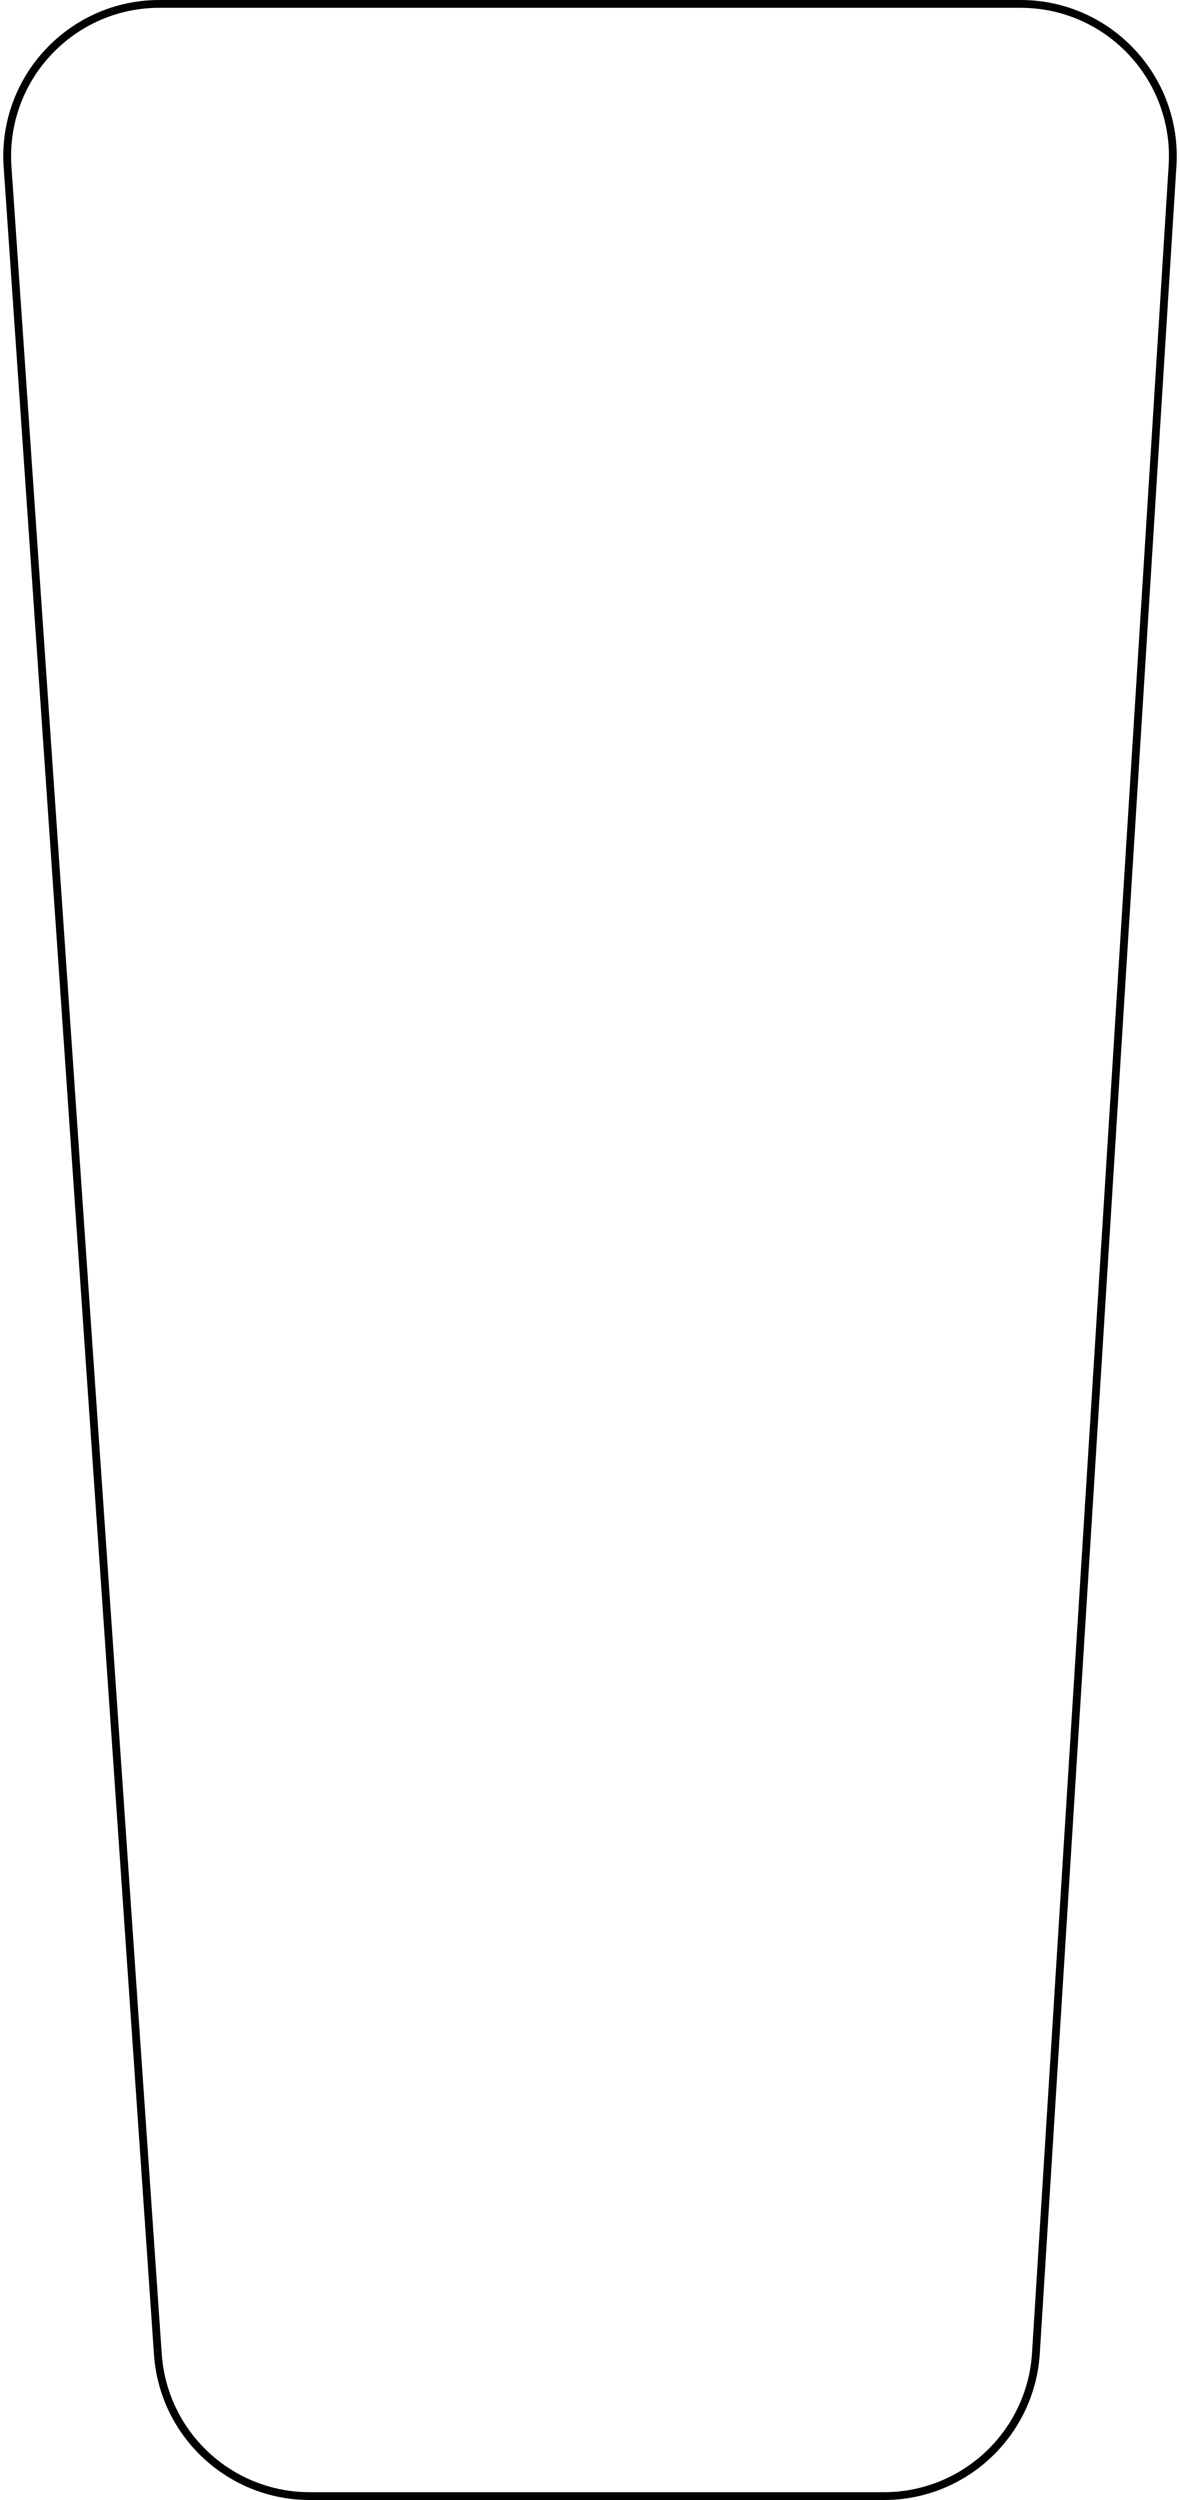 <svg width="151" height="320" viewBox="0 0 151 320" fill="none" xmlns="http://www.w3.org/2000/svg">
<path d="M0.968 21.337C0.193 10.068 9.126 0.5 20.422 0.5H130.711C141.959 0.5 150.875 9.99 150.173 21.216L132.673 301.216C132.031 311.494 123.508 319.5 113.211 319.5H39.672C29.422 319.5 20.921 311.564 20.218 301.337L0.968 21.337Z" stroke="black"/>
</svg>
